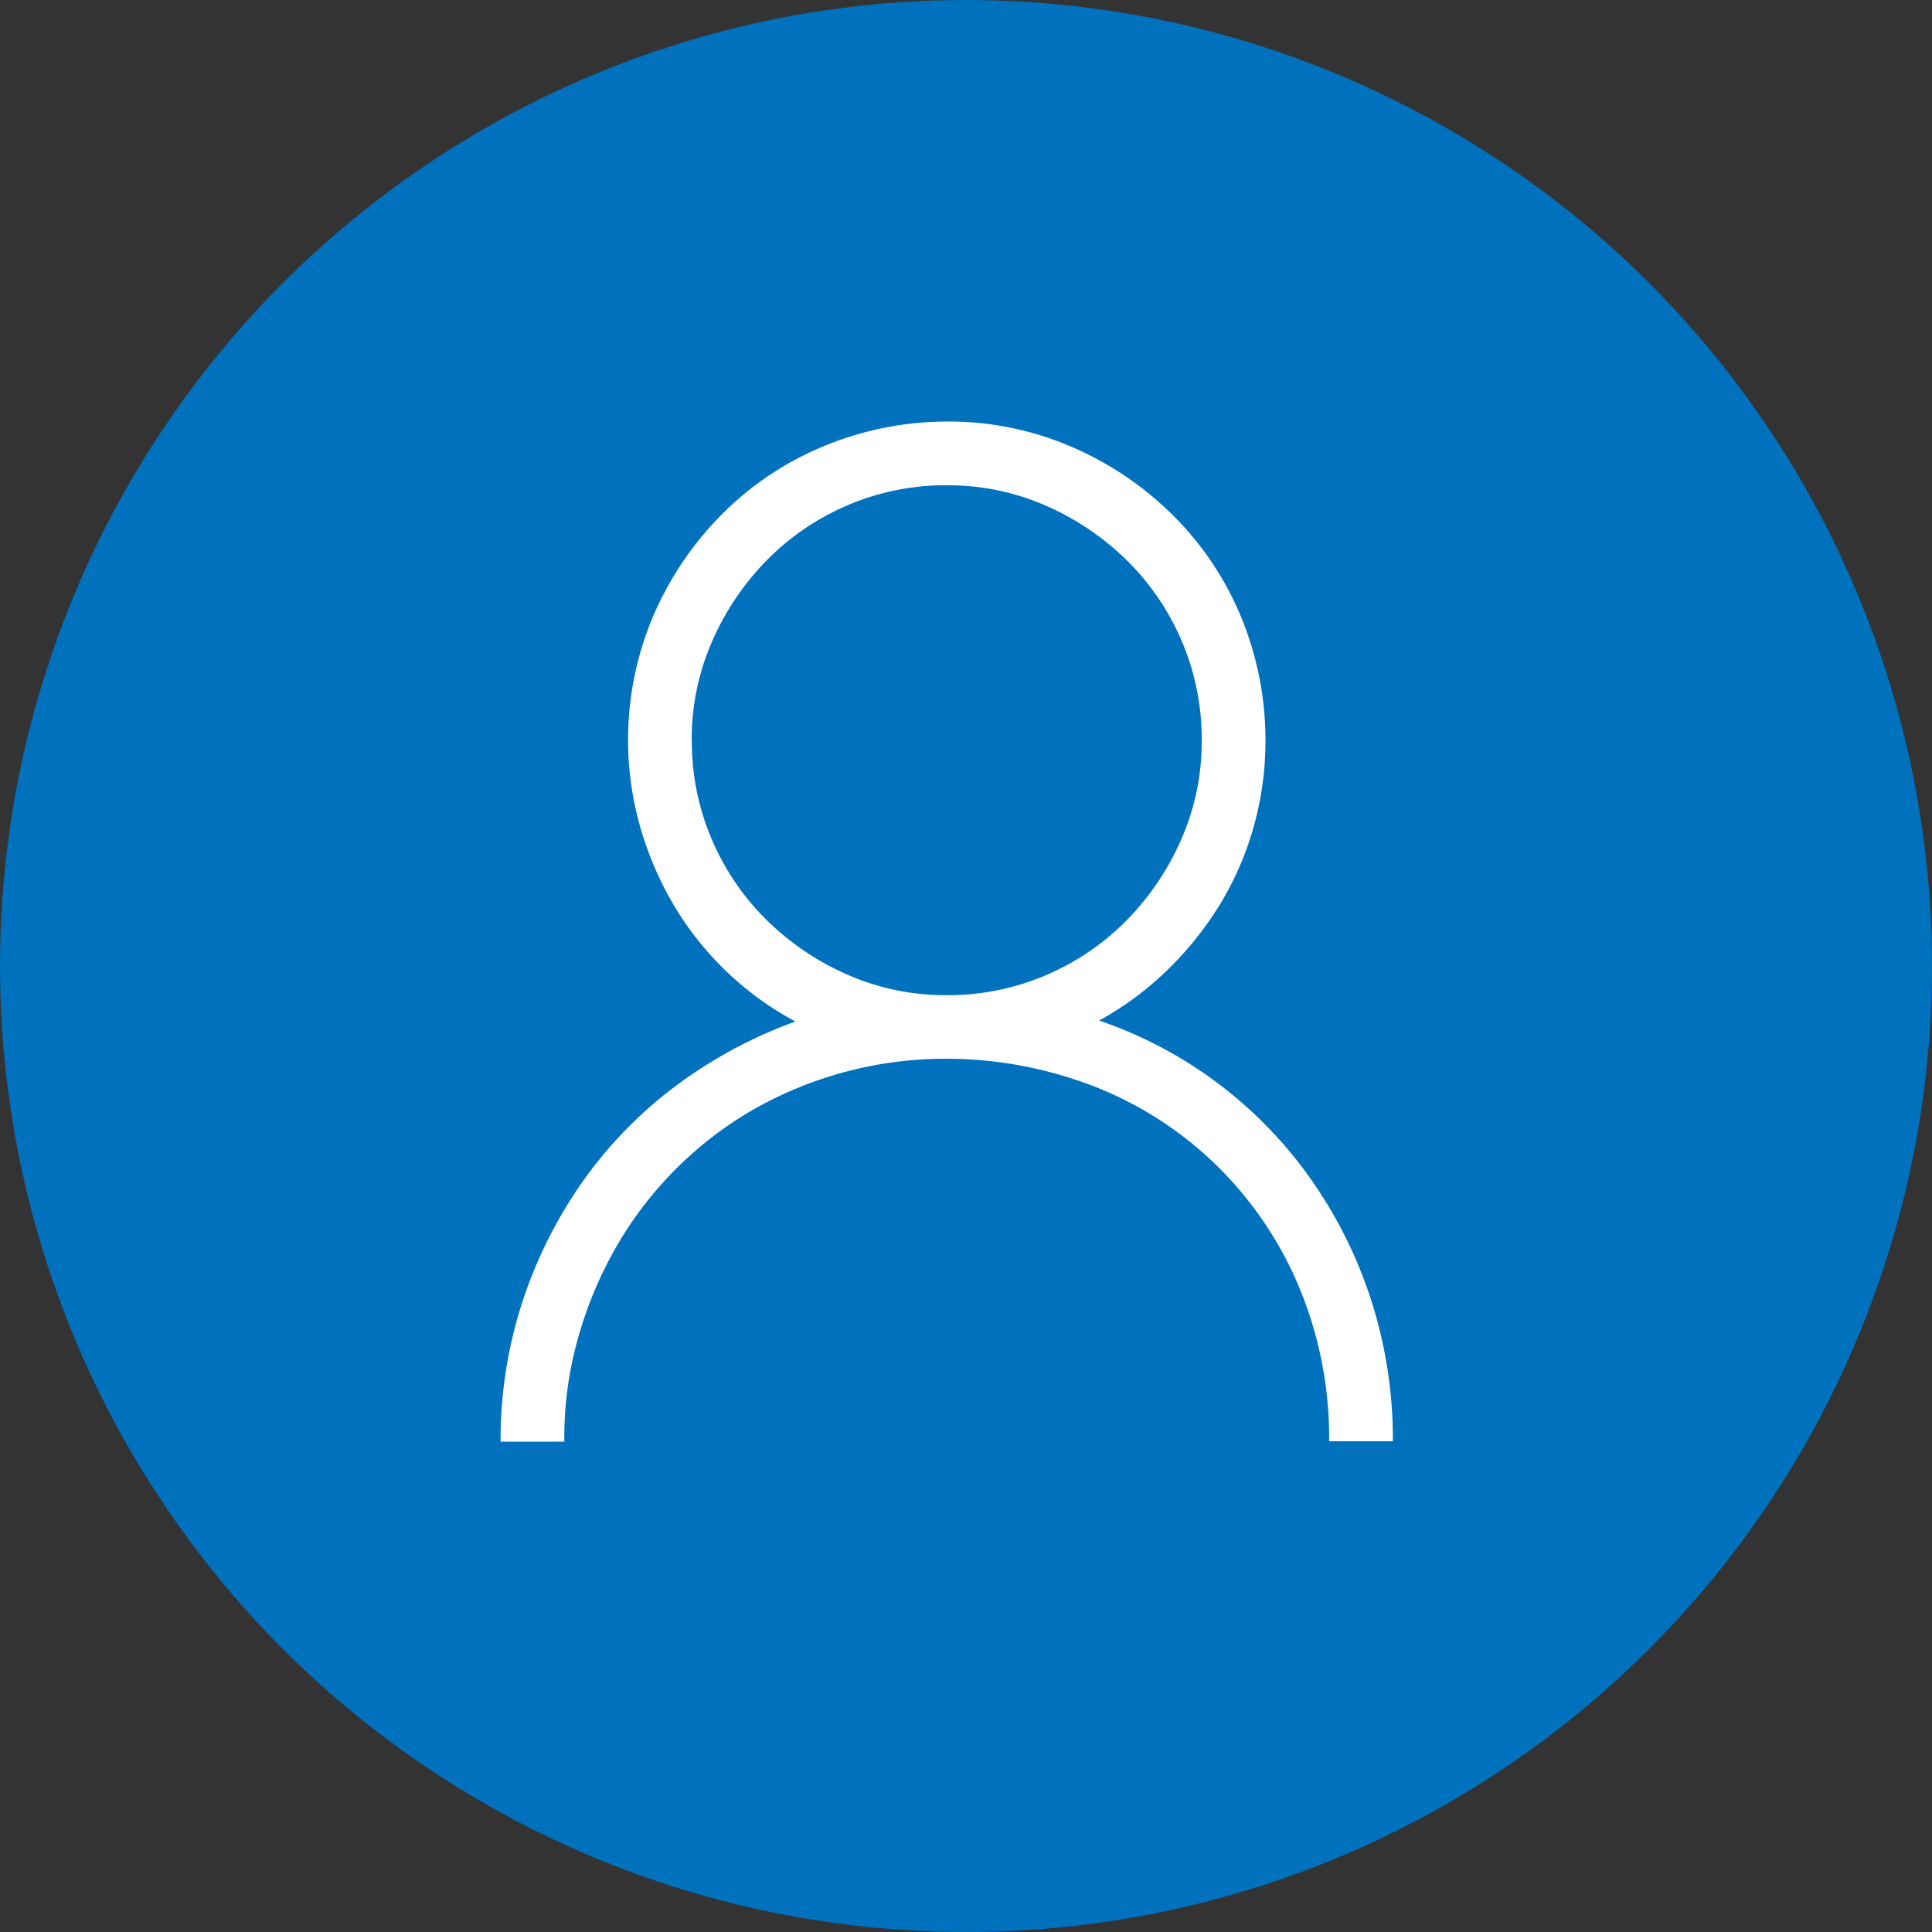 <svg xmlns="http://www.w3.org/2000/svg" width="22" height="22" viewBox="0 0 22 22"><rect x="0" y="0" width="22" height="22" fill="#333333" stroke="none"/><g id="group"><circle id="bg" cx="11" cy="11" r="11" fill="#0071bc"/><path id="content" fill="#fff" d="M12.516 11.621a4.868 4.868 0 0 1 2.444 1.854 5.115 5.115 0 0 1 .669 1.378 5.19 5.19 0 0 1 .232 1.559h-.726a4.46 4.46 0 0 0-.329-1.724 4.218 4.218 0 0 0-.919-1.384 4.158 4.158 0 0 0-1.378-.913 4.666 4.666 0 0 0-1.729-.335 4.426 4.426 0 0 0-2.211.584 4.253 4.253 0 0 0-1.553 1.56 4.544 4.544 0 0 0-.437 1.049 4.164 4.164 0 0 0-.153 1.168H5.7a5.076 5.076 0 0 1 .238-1.559 5.153 5.153 0 0 1 .675-1.372 4.851 4.851 0 0 1 1.055-1.1 5.288 5.288 0 0 1 1.389-.754 3.571 3.571 0 0 1-1.389-1.333 3.8 3.8 0 0 1-.38-.89 3.619 3.619 0 0 1 .147-2.387 3.729 3.729 0 0 1 .777-1.157 3.537 3.537 0 0 1 1.151-.777 3.677 3.677 0 0 1 1.418-.288 3.529 3.529 0 0 1 1.412.284 3.728 3.728 0 0 1 1.157.777 3.537 3.537 0 0 1 .777 1.151 3.678 3.678 0 0 1 .283 1.418 3.614 3.614 0 0 1-.13.97 3.533 3.533 0 0 1-.38.885 3.821 3.821 0 0 1-.6.754 3.585 3.585 0 0 1-.784.582zM7.878 8.429a2.825 2.825 0 0 0 .227 1.128 2.865 2.865 0 0 0 .624.919 3.064 3.064 0 0 0 .924.624 2.766 2.766 0 0 0 1.128.232 2.825 2.825 0 0 0 1.128-.227 2.865 2.865 0 0 0 .919-.624 3.064 3.064 0 0 0 .624-.924 2.766 2.766 0 0 0 .232-1.128 2.825 2.825 0 0 0-.227-1.128 2.865 2.865 0 0 0-.624-.919 3.064 3.064 0 0 0-.924-.624 2.766 2.766 0 0 0-1.128-.232 2.825 2.825 0 0 0-1.128.227 2.865 2.865 0 0 0-.919.624 3.064 3.064 0 0 0-.624.924 2.766 2.766 0 0 0-.233 1.128z"/></g></svg>